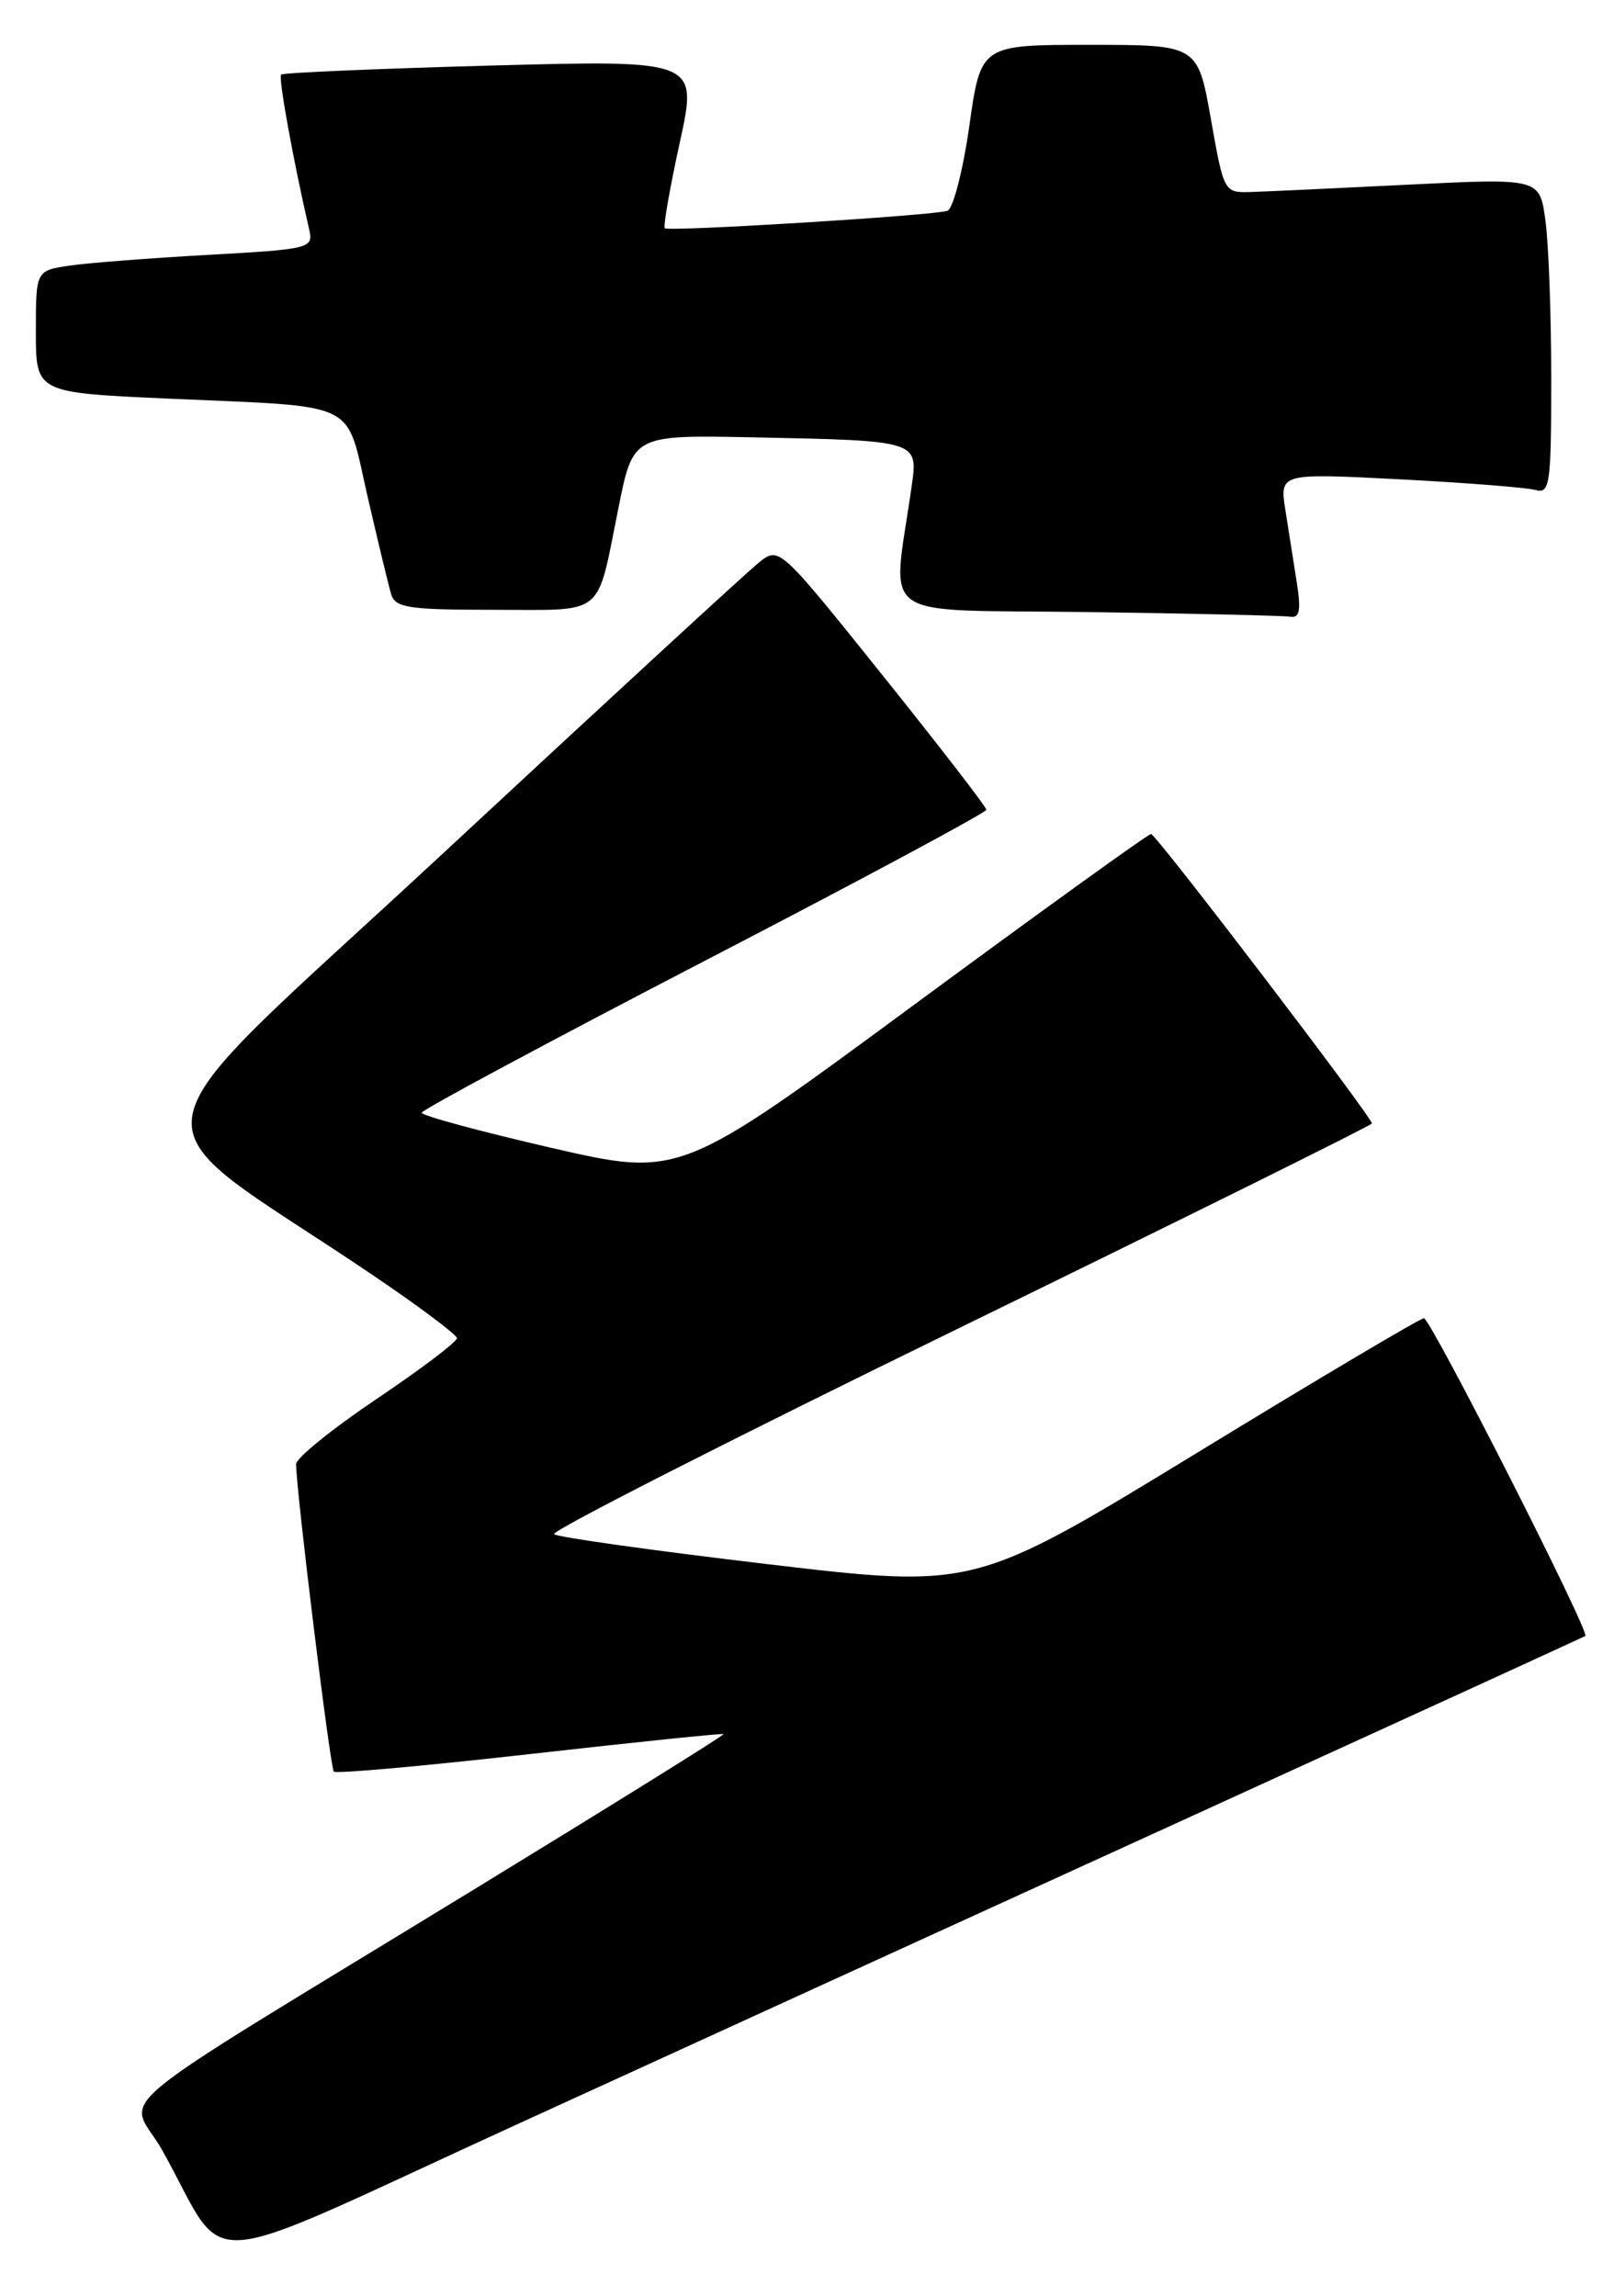 <?xml version="1.0" encoding="UTF-8" standalone="no"?>
<!DOCTYPE svg PUBLIC "-//W3C//DTD SVG 1.1//EN" "http://www.w3.org/Graphics/SVG/1.1/DTD/svg11.dtd" >
<svg xmlns="http://www.w3.org/2000/svg" xmlns:xlink="http://www.w3.org/1999/xlink" version="1.1" viewBox="0 0 180 256">
 <g >
 <path fill="currentColor"
d=" M 133.00 202.48 C 156.93 191.56 176.64 182.54 176.80 182.43 C 177.36 182.06 159.54 147.00 158.80 147.00 C 158.40 147.00 146.96 153.78 133.38 162.08 C 108.68 177.15 108.68 177.15 85.59 174.42 C 72.89 172.92 62.18 171.42 61.79 171.08 C 61.40 170.75 81.76 160.39 107.04 148.06 C 132.32 135.72 153.00 125.47 153.00 125.28 C 153.00 124.56 128.92 93.00 128.37 93.00 C 128.05 93.00 116.09 101.62 101.80 112.15 C 75.81 131.30 75.81 131.30 61.41 127.98 C 53.48 126.15 47.01 124.40 47.03 124.08 C 47.05 123.76 61.22 116.16 78.53 107.18 C 95.84 98.21 110.00 90.61 110.00 90.30 C 110.00 89.99 104.80 83.25 98.45 75.33 C 86.90 60.93 86.90 60.93 84.65 62.72 C 83.41 63.70 67.68 78.18 49.69 94.90 C 12.96 129.04 13.94 123.54 41.29 142.00 C 46.59 145.57 50.94 148.83 50.96 149.22 C 50.98 149.62 46.95 152.67 42.00 156.00 C 37.05 159.33 33.01 162.60 33.02 163.28 C 33.06 166.47 36.83 197.16 37.23 197.56 C 37.48 197.81 47.32 196.93 59.09 195.60 C 70.87 194.27 80.59 193.27 80.70 193.37 C 80.81 193.48 68.43 201.18 53.20 210.49 C 9.75 237.05 14.39 233.17 18.11 239.81 C 25.72 253.40 20.82 253.75 57.27 237.07 C 75.00 228.96 109.08 213.39 133.00 202.48 Z  M 144.63 65.00 C 144.28 62.80 143.71 59.15 143.35 56.88 C 142.71 52.76 142.71 52.76 156.10 53.45 C 163.47 53.83 170.29 54.37 171.25 54.64 C 172.85 55.09 173.00 54.04 173.00 42.21 C 173.00 35.10 172.71 27.16 172.35 24.57 C 171.71 19.87 171.71 19.87 157.10 20.59 C 149.07 20.99 141.15 21.36 139.50 21.41 C 136.51 21.50 136.49 21.46 135.04 13.25 C 133.57 5.00 133.57 5.00 121.48 5.00 C 109.38 5.00 109.38 5.00 108.10 14.07 C 107.39 19.05 106.29 23.30 105.66 23.51 C 104.03 24.04 74.58 25.86 74.14 25.45 C 73.95 25.27 74.70 20.97 75.81 15.90 C 77.83 6.69 77.83 6.69 54.78 7.31 C 42.10 7.66 31.56 8.11 31.35 8.32 C 31.02 8.64 32.72 17.97 34.49 25.63 C 34.96 27.69 34.56 27.79 23.24 28.42 C 16.78 28.78 9.81 29.32 7.75 29.62 C 4.00 30.18 4.00 30.18 4.00 36.98 C 4.00 43.79 4.00 43.79 18.75 44.45 C 40.39 45.42 38.49 44.49 40.98 55.31 C 42.15 60.37 43.33 65.29 43.62 66.25 C 44.07 67.78 45.52 68.00 55.10 68.00 C 67.67 68.00 66.48 68.98 68.99 56.55 C 70.61 48.50 70.61 48.50 84.06 48.77 C 102.52 49.15 102.40 49.11 101.66 54.30 C 99.51 69.53 97.26 67.93 121.12 68.25 C 132.88 68.41 143.12 68.65 143.88 68.77 C 144.94 68.95 145.11 68.09 144.63 65.00 Z "/>
</g>
</svg>
